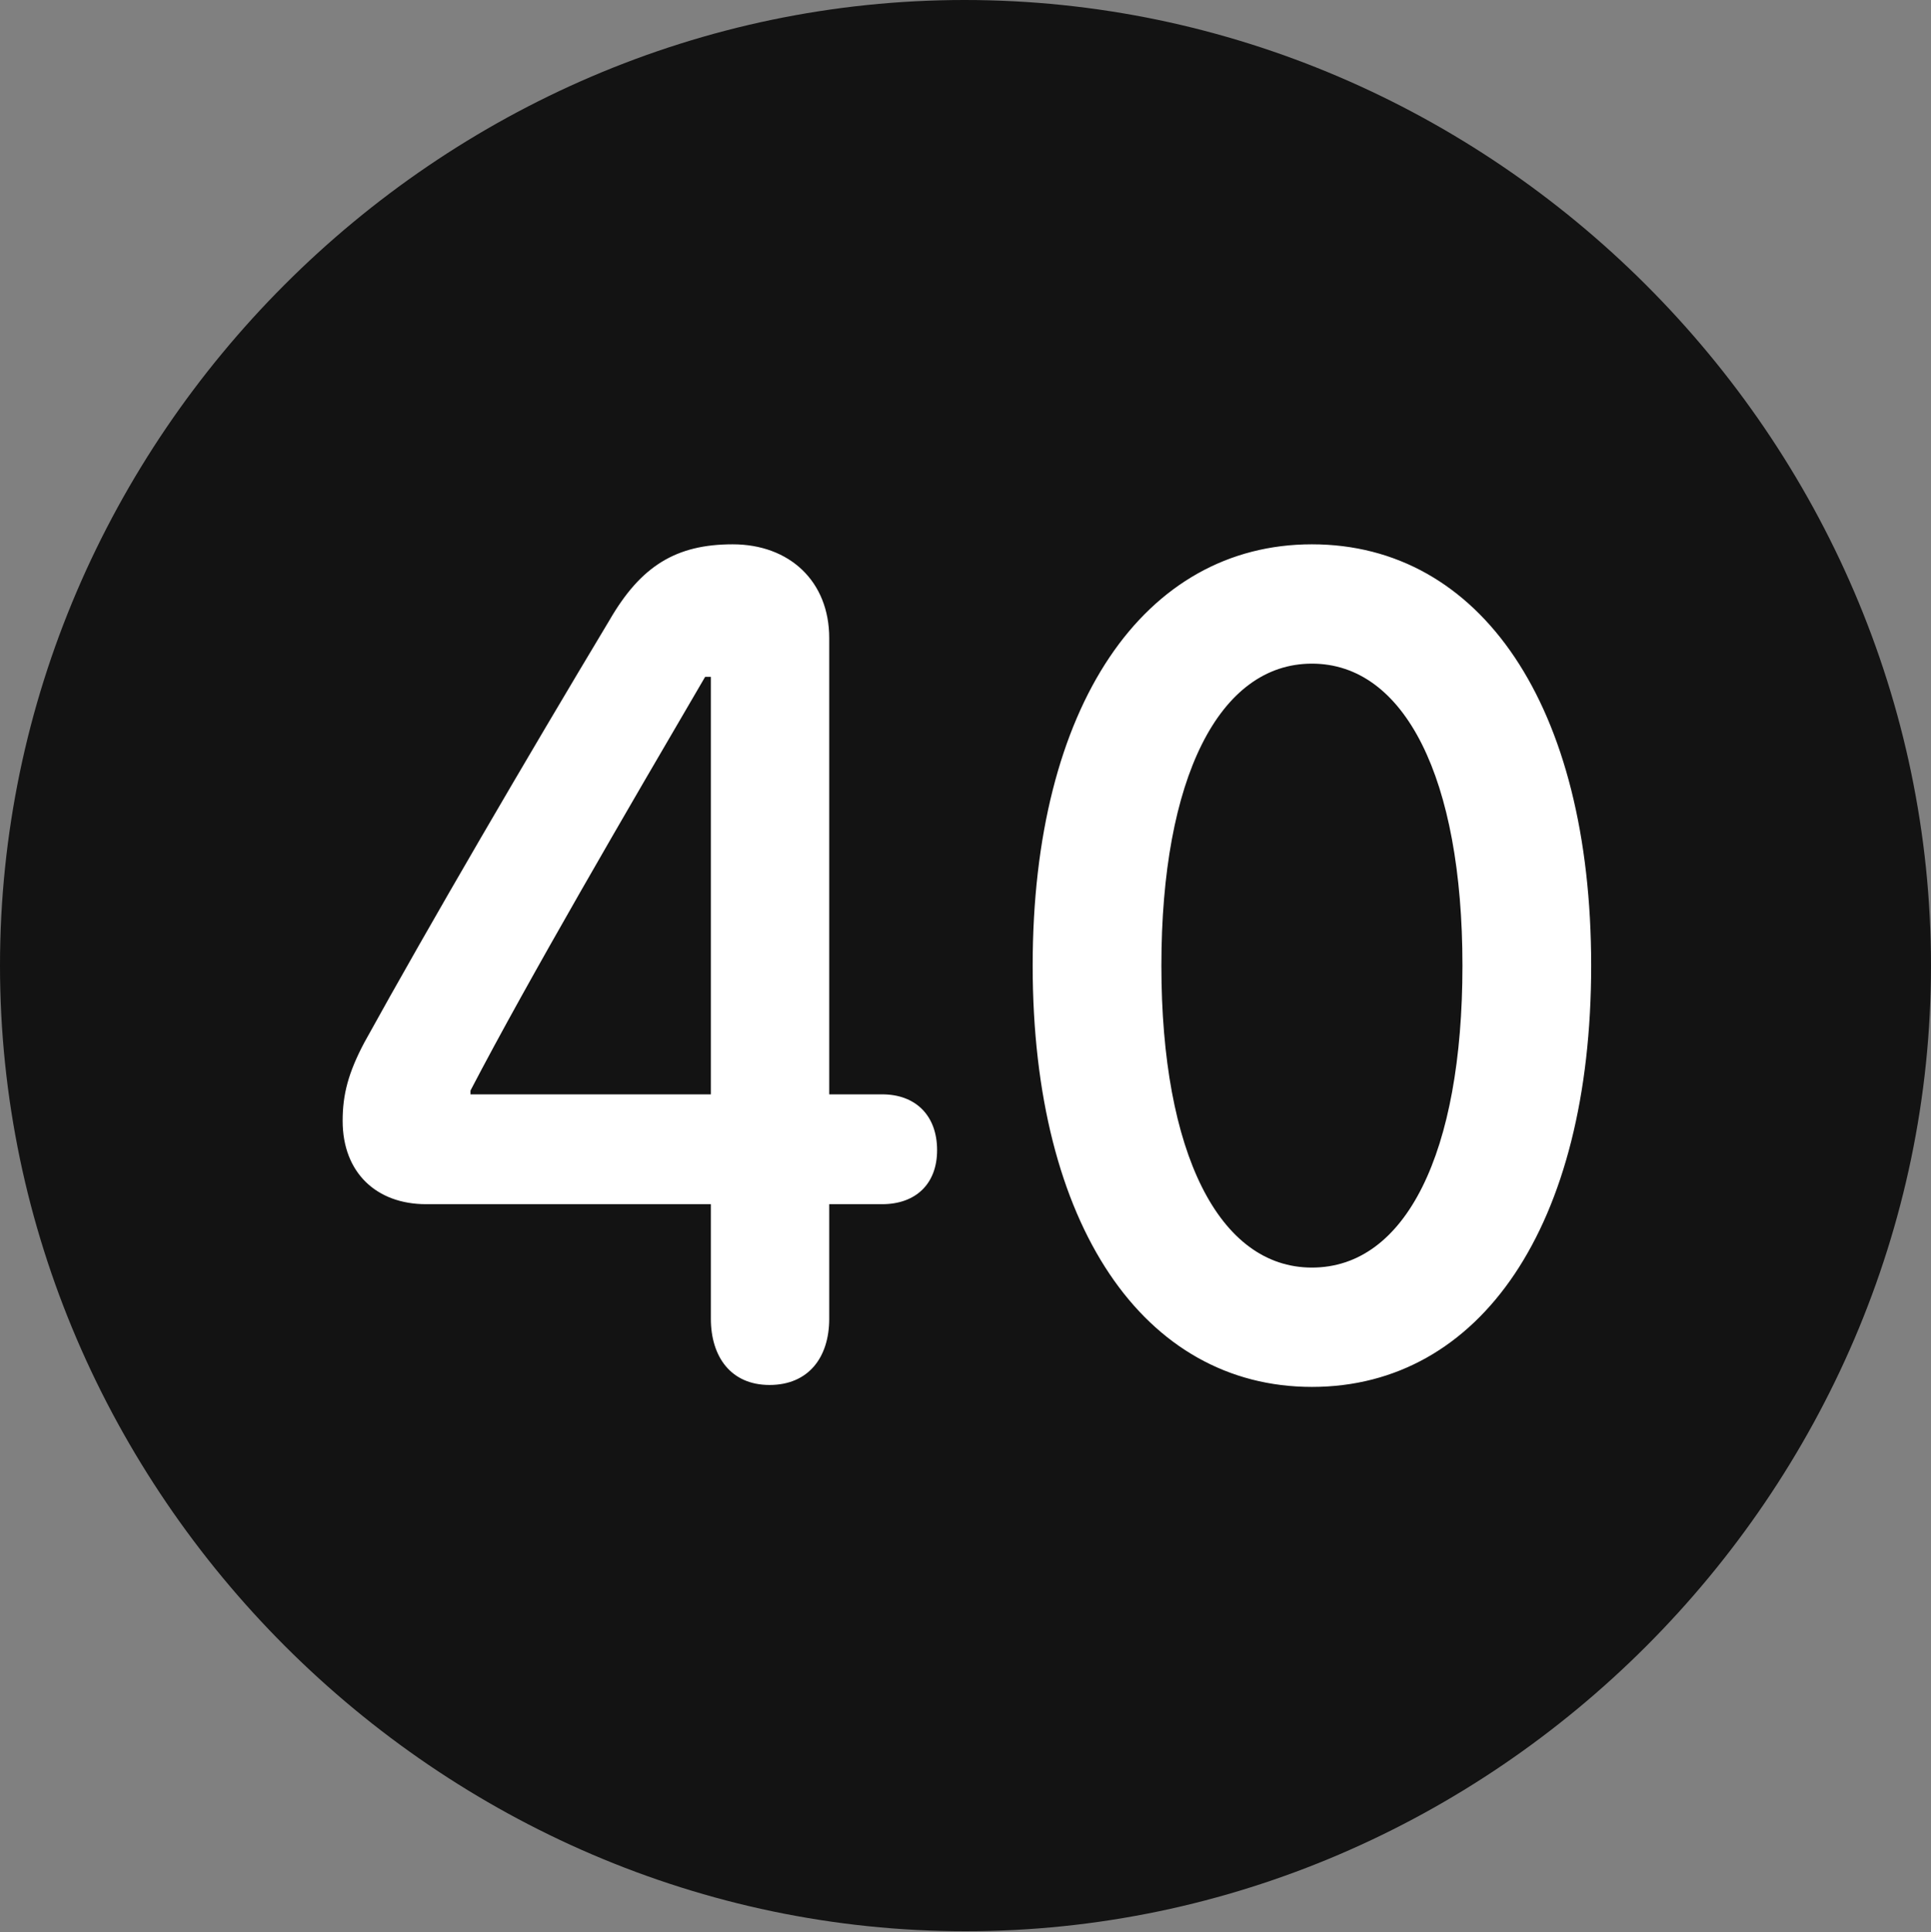 <?xml version="1.0" encoding="UTF-8"?>
<!--Generator: Apple Native CoreSVG 175.5-->
<!DOCTYPE svg
PUBLIC "-//W3C//DTD SVG 1.1//EN"
       "http://www.w3.org/Graphics/SVG/1.1/DTD/svg11.dtd">
<svg version="1.1" xmlns="http://www.w3.org/2000/svg" xmlns:xlink="http://www.w3.org/1999/xlink" width="19.922" height="19.932">
 <rect width="100%" height="100%" fill="#808080" stroke="none"/>
 <g>
  <rect height="19.932" opacity="0" width="19.922" x="0" y="0"/>
  <path d="M9.961 19.922C15.41 19.922 19.922 15.4 19.922 9.961C19.922 4.512 15.4 0 9.951 0C4.512 0 0 4.512 0 9.961C0 15.4 4.521 19.922 9.961 19.922Z" fill="#000000" fill-opacity="0.85"/>
  <path d="M7.939 14.287C7.539 14.287 7.334 13.994 7.334 13.604L7.334 12.422L4.395 12.422C3.887 12.422 3.535 12.1 3.535 11.562C3.535 11.289 3.594 11.065 3.76 10.752C4.434 9.531 5.439 7.812 6.289 6.396C6.611 5.84 6.973 5.615 7.559 5.615C8.145 5.615 8.555 5.996 8.555 6.582L8.555 11.289L9.102 11.289C9.443 11.289 9.668 11.504 9.668 11.865C9.668 12.217 9.443 12.422 9.102 12.422L8.555 12.422L8.555 13.604C8.555 14.004 8.34 14.287 7.939 14.287ZM7.334 11.289L7.334 6.982L7.275 6.982C6.475 8.35 5.449 10.107 4.854 11.25L4.854 11.289ZM13.535 14.307C11.807 14.307 10.654 12.646 10.654 9.961C10.654 7.275 11.807 5.615 13.535 5.615C15.273 5.615 16.416 7.275 16.416 9.961C16.416 12.646 15.273 14.307 13.535 14.307ZM13.535 13.076C14.502 13.076 15.088 11.895 15.088 9.961C15.088 8.027 14.492 6.846 13.535 6.846C12.578 6.846 11.982 8.027 11.982 9.961C11.982 11.895 12.578 13.076 13.535 13.076Z" fill="#ffffff"/>
 </g>
</svg>
